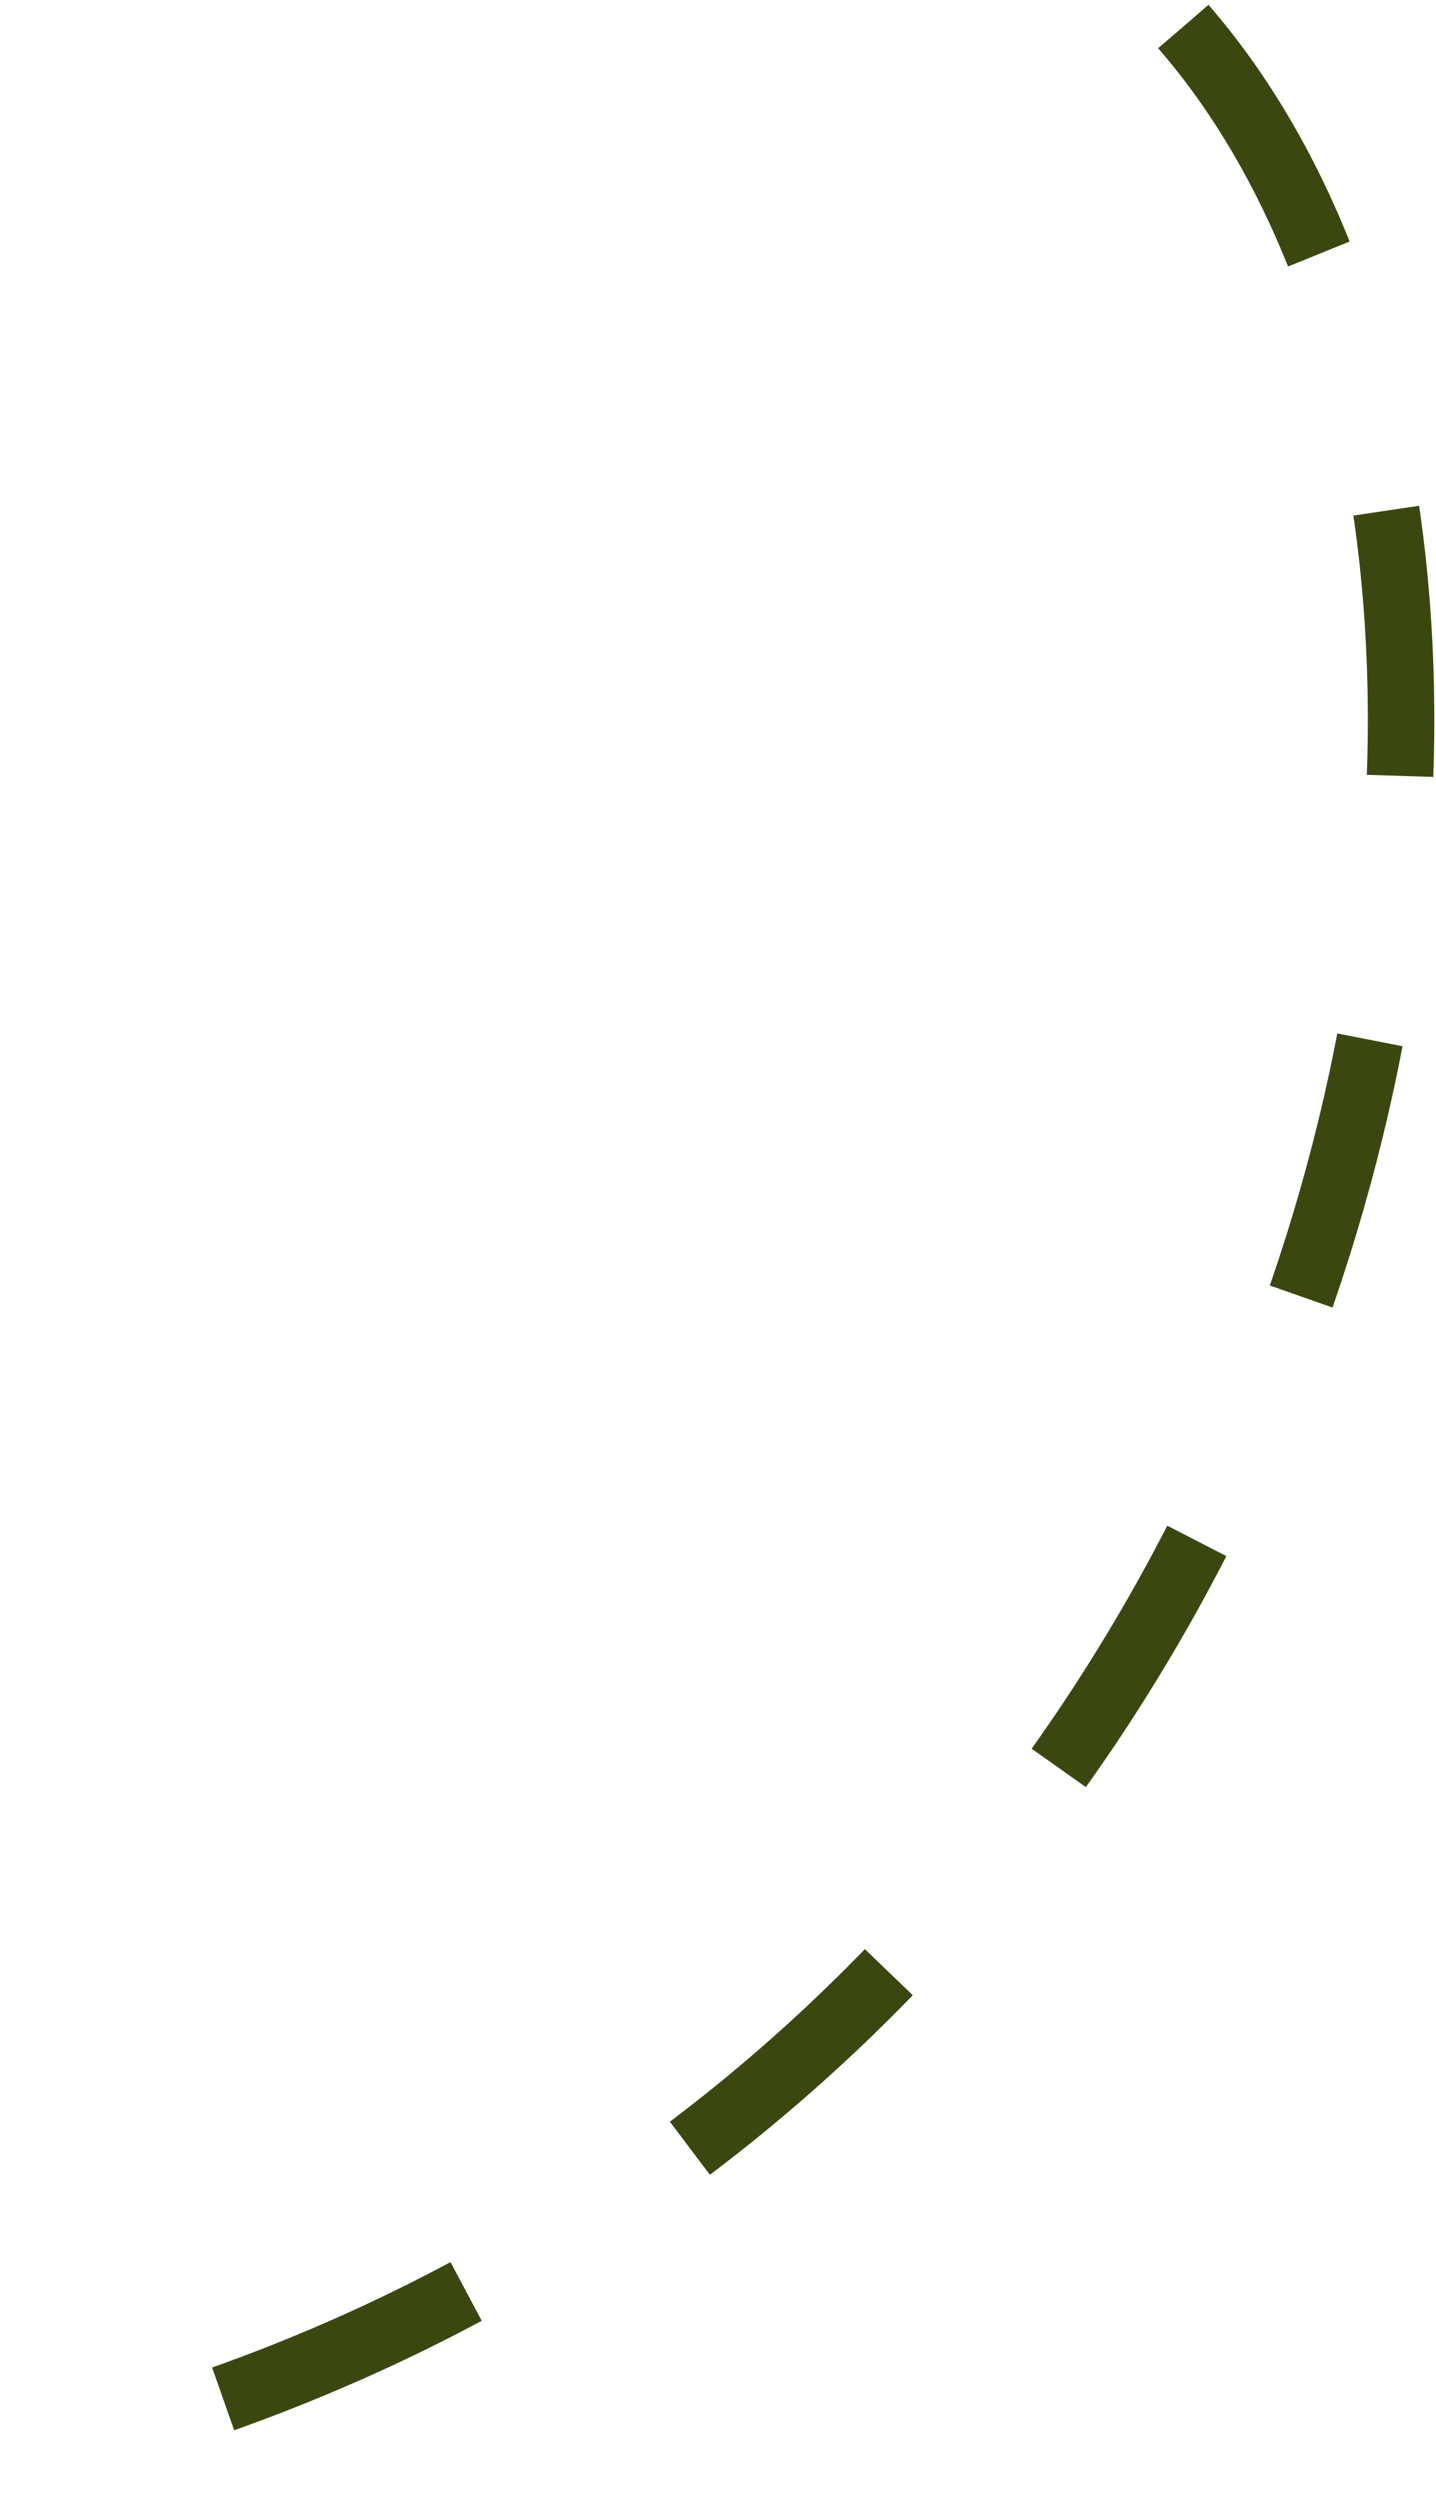 <svg width="54" height="94" viewBox="0 0 54 94" fill="none" xmlns="http://www.w3.org/2000/svg">
<path d="M44.5 1C63 22.333 50.9 80.9 0.5 92.5" stroke="#3A4810" stroke-width="2.5" stroke-dasharray="10 10"/>
</svg>
